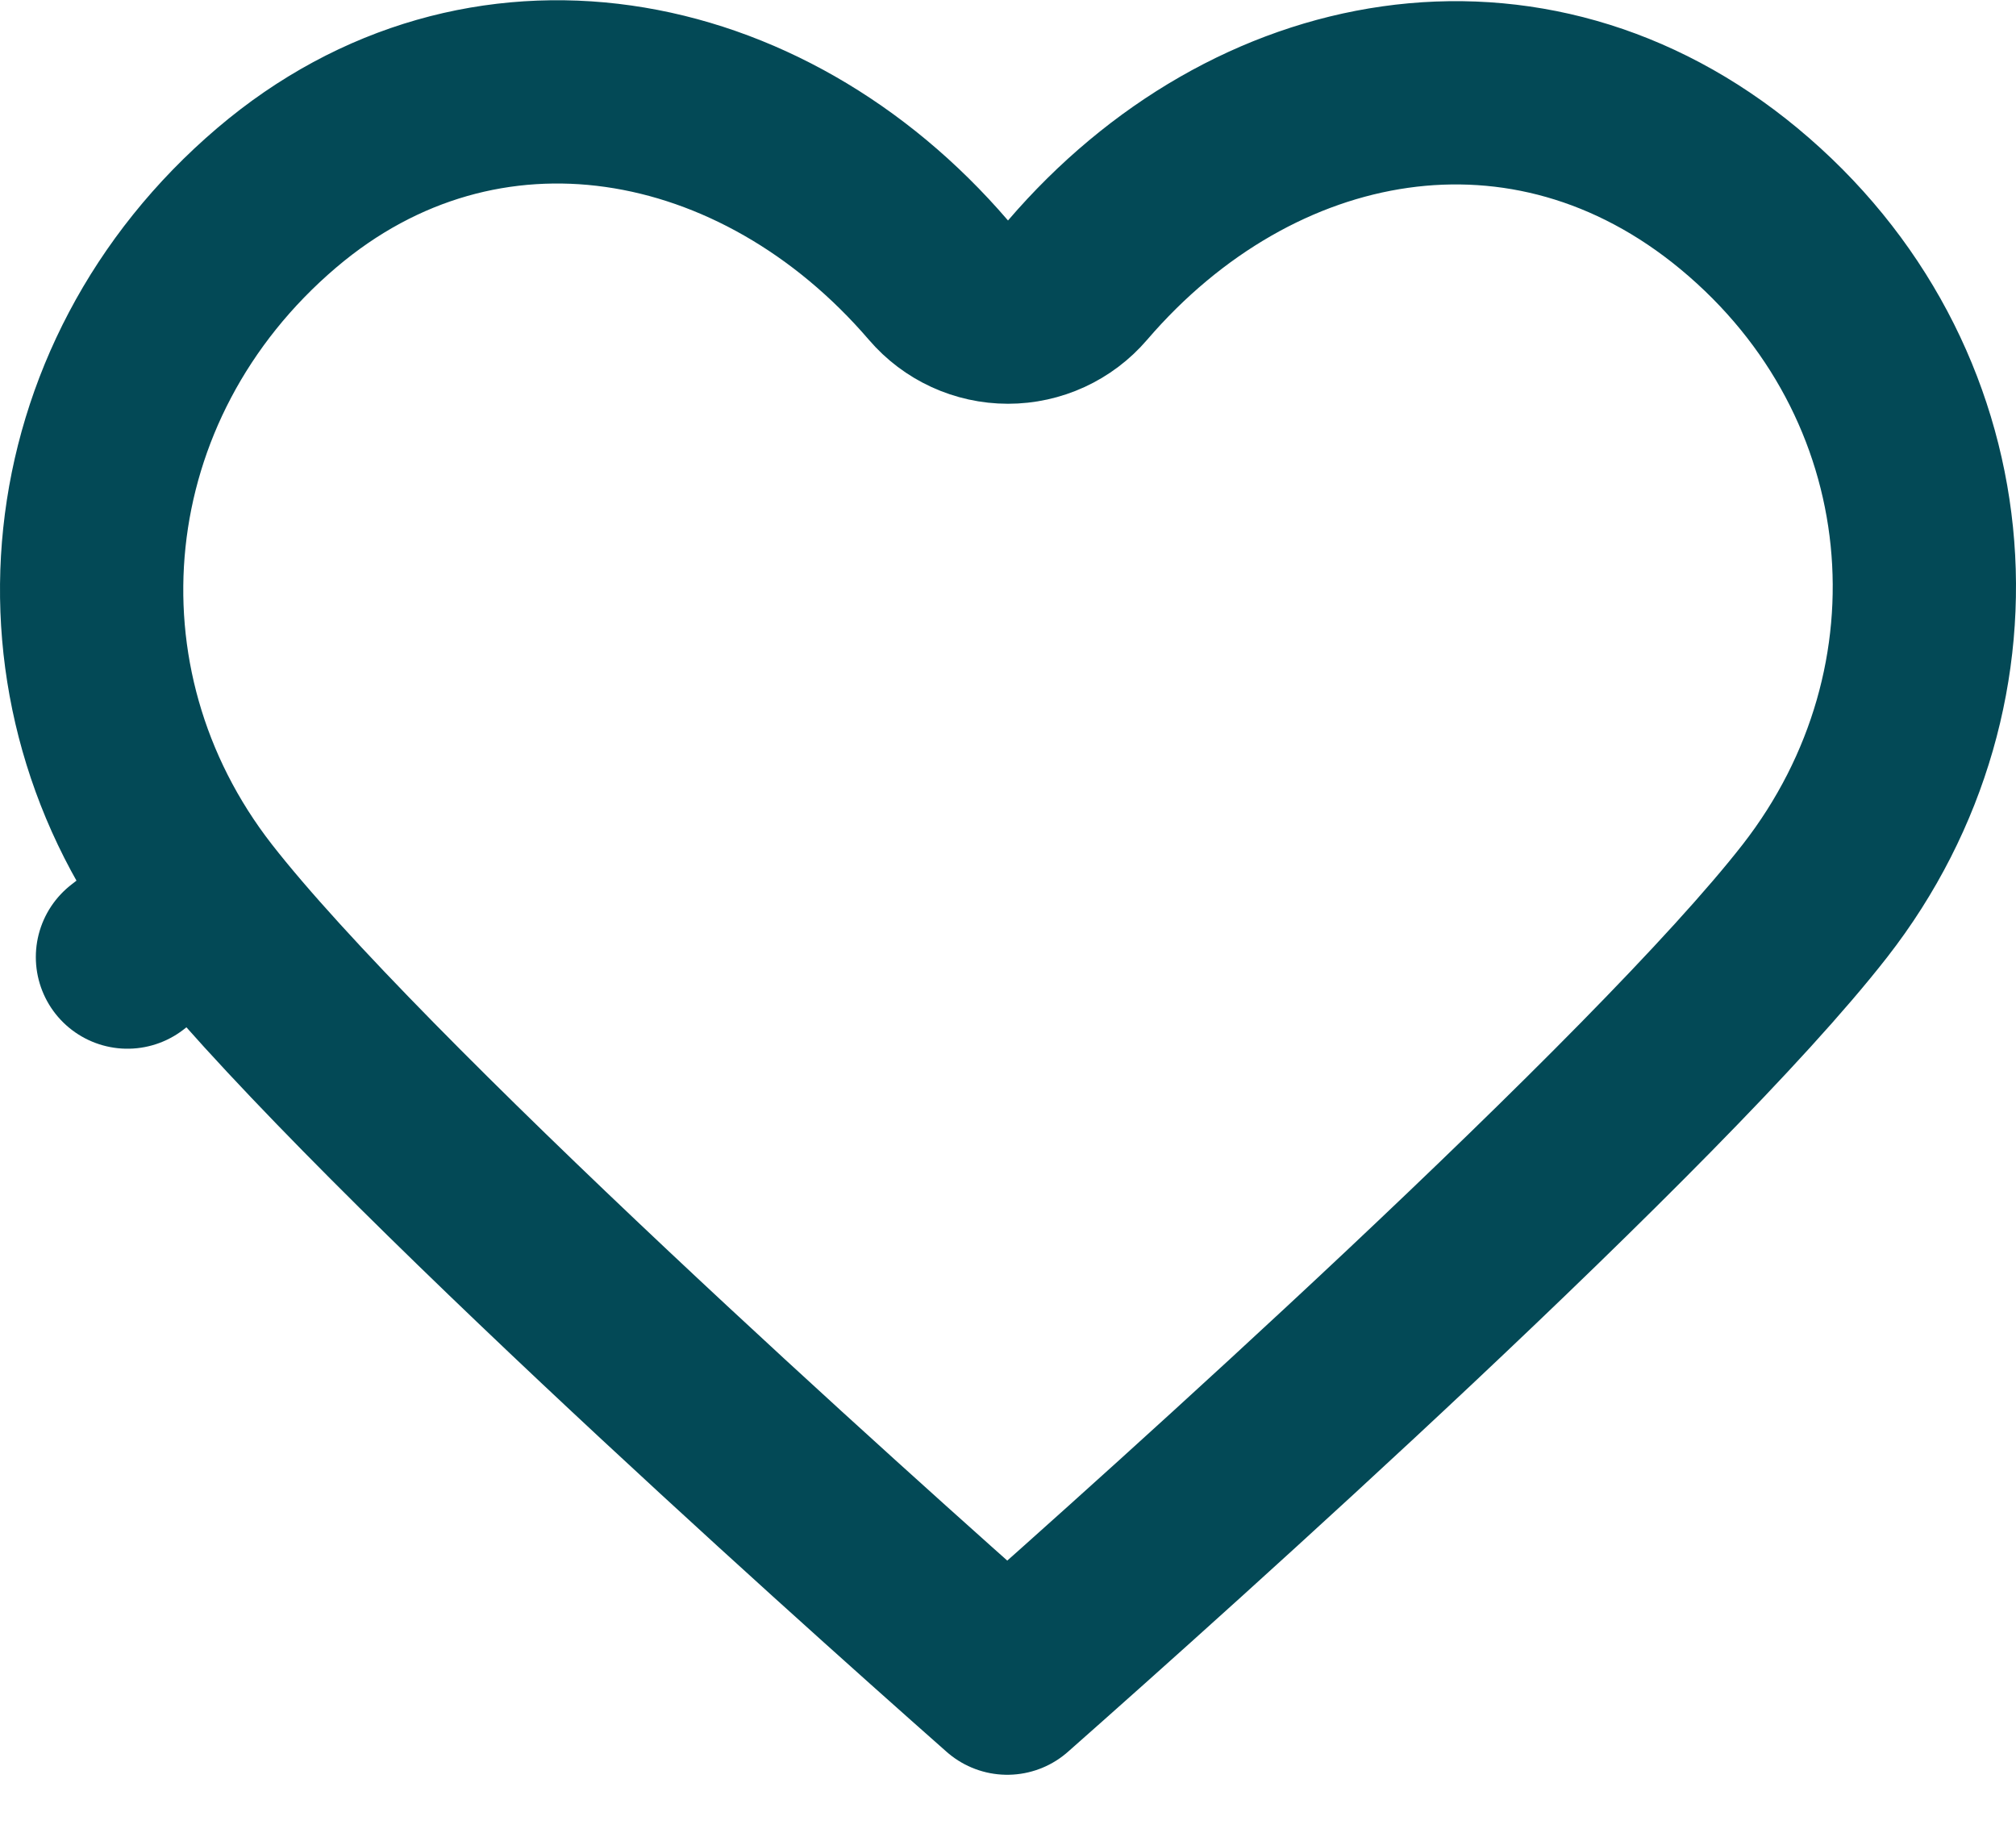 <svg width="22" height="20" viewBox="0 0 22 20" fill="none" xmlns="http://www.w3.org/2000/svg">
<path d="M2.179 9.83C0.348 7.481 0.666 4.163 3.019 2.159L3.019 2.159C5.262 0.249 8.315 0.813 10.241 3.057C10.431 3.279 10.708 3.406 11 3.406C11.292 3.406 11.569 3.279 11.759 3.057C13.677 0.822 16.677 0.262 18.977 2.168C21.353 4.137 21.645 7.47 19.806 9.83C18.961 10.914 17.207 12.656 15.389 14.367C13.649 16.004 11.908 17.558 10.992 18.367C10.076 17.558 8.336 16.004 6.596 14.367C4.778 12.656 3.024 10.914 2.179 9.83ZM2.179 9.83L1.391 10.444L2.179 9.83Z" stroke="#034956" stroke-width="2" stroke-linecap="round" stroke-linejoin="round"/>
</svg>
